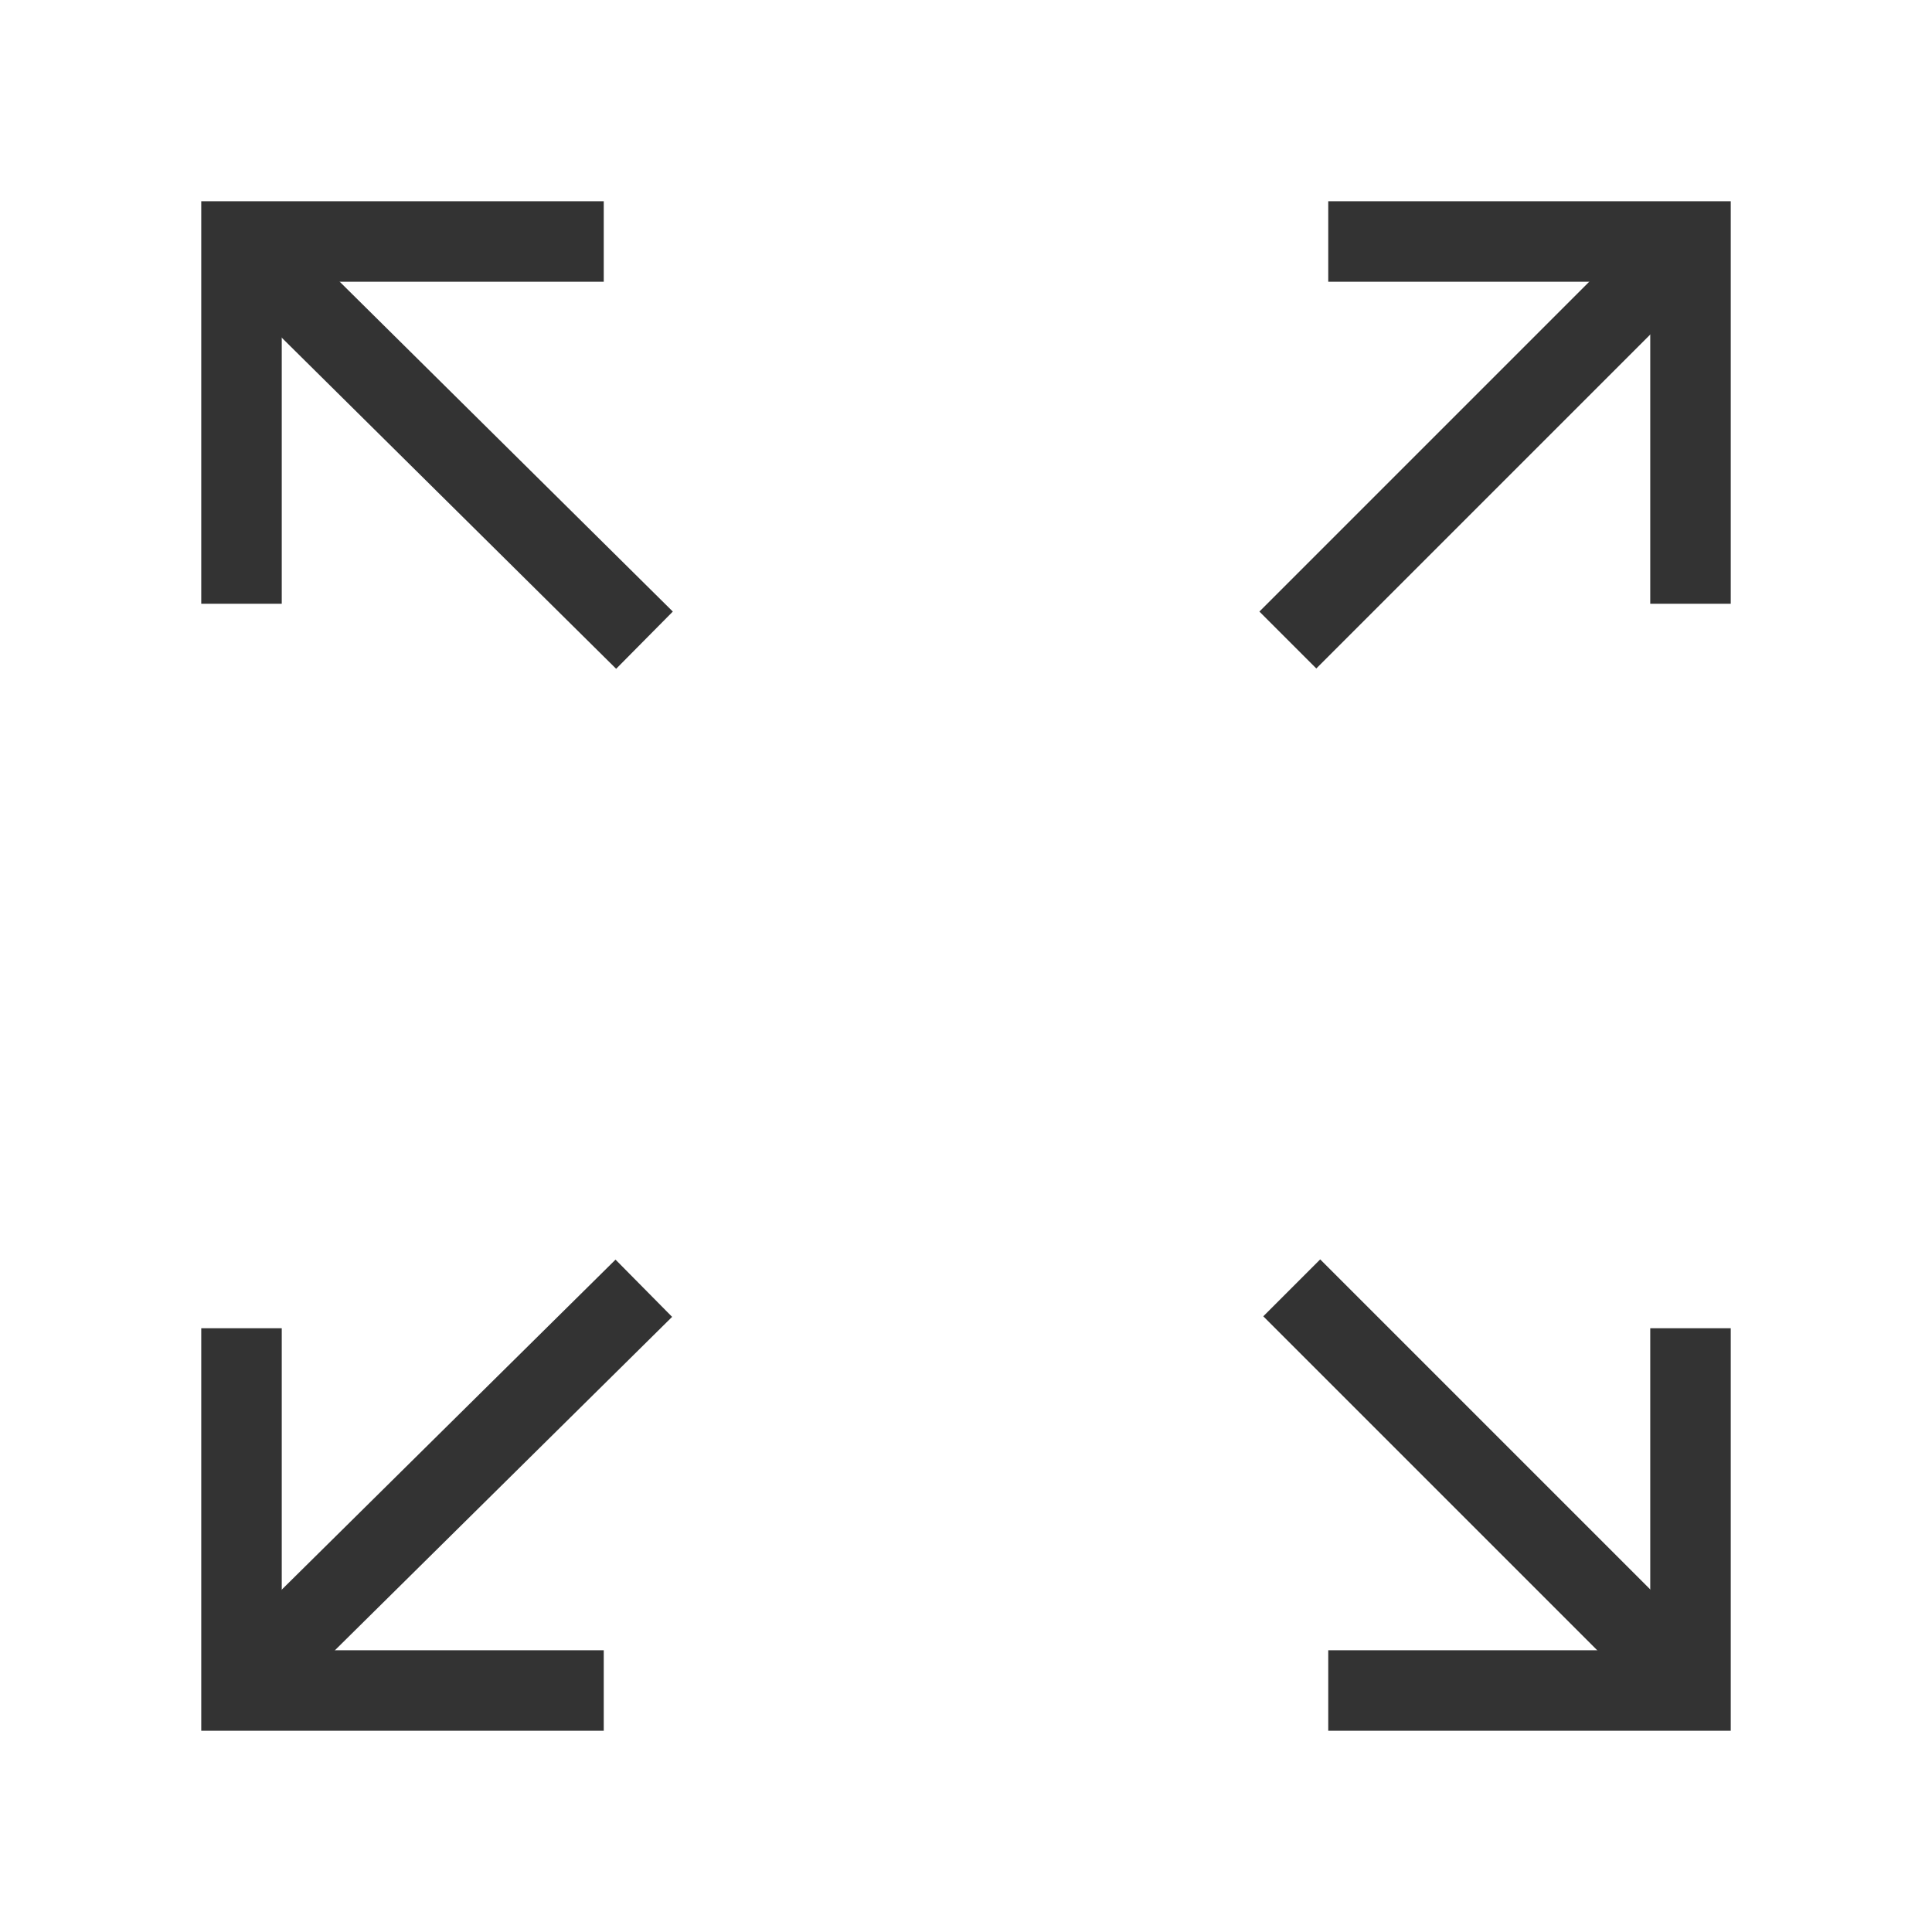 <?xml version="1.0" encoding="iso-8859-1"?>
<svg version="1.1" id="&#x56FE;&#x5C42;_1" xmlns="http://www.w3.org/2000/svg" xmlns:xlink="http://www.w3.org/1999/xlink" x="0px"
	 y="0px" viewBox="0 0 24 24" style="enable-background:new 0 0 24 24;" xml:space="preserve">
<rect x="5" y="1.957" transform="matrix(0.704 -0.711 0.711 0.704 -2.26 5.532)" style="fill:#333333;" width="1" height="7.036"/>
<rect x="1.982" y="17.975" transform="matrix(0.711 -0.703 0.703 0.711 -11.402 9.207)" style="fill:#333333;" width="7.036" height="1"/>
<rect x="18.025" y="14.975" transform="matrix(0.707 -0.707 0.707 0.707 -7.638 18.508)" style="fill:#333333;" width="1" height="7"/>
<rect x="14.975" y="4.975" transform="matrix(0.707 -0.707 0.707 0.707 1.54 14.667)" style="fill:#333333;" width="7" height="1"/>
<polygon style="fill:#333333;" points="21.5,7.5 20.5,7.5 20.5,3.5 16.5,3.5 16.5,2.5 21.5,2.5 "/>
<polygon style="fill:#333333;" points="21.5,21.5 16.5,21.5 16.5,20.5 20.5,20.5 20.5,16.5 21.5,16.5 "/>
<polygon style="fill:#333333;" points="7.5,21.5 2.5,21.5 2.5,16.5 3.5,16.5 3.5,20.5 7.5,20.5 "/>
<polygon style="fill:#333333;" points="3.5,7.5 2.5,7.5 2.5,2.5 7.5,2.5 7.5,3.5 3.5,3.5 "/>
</svg>






